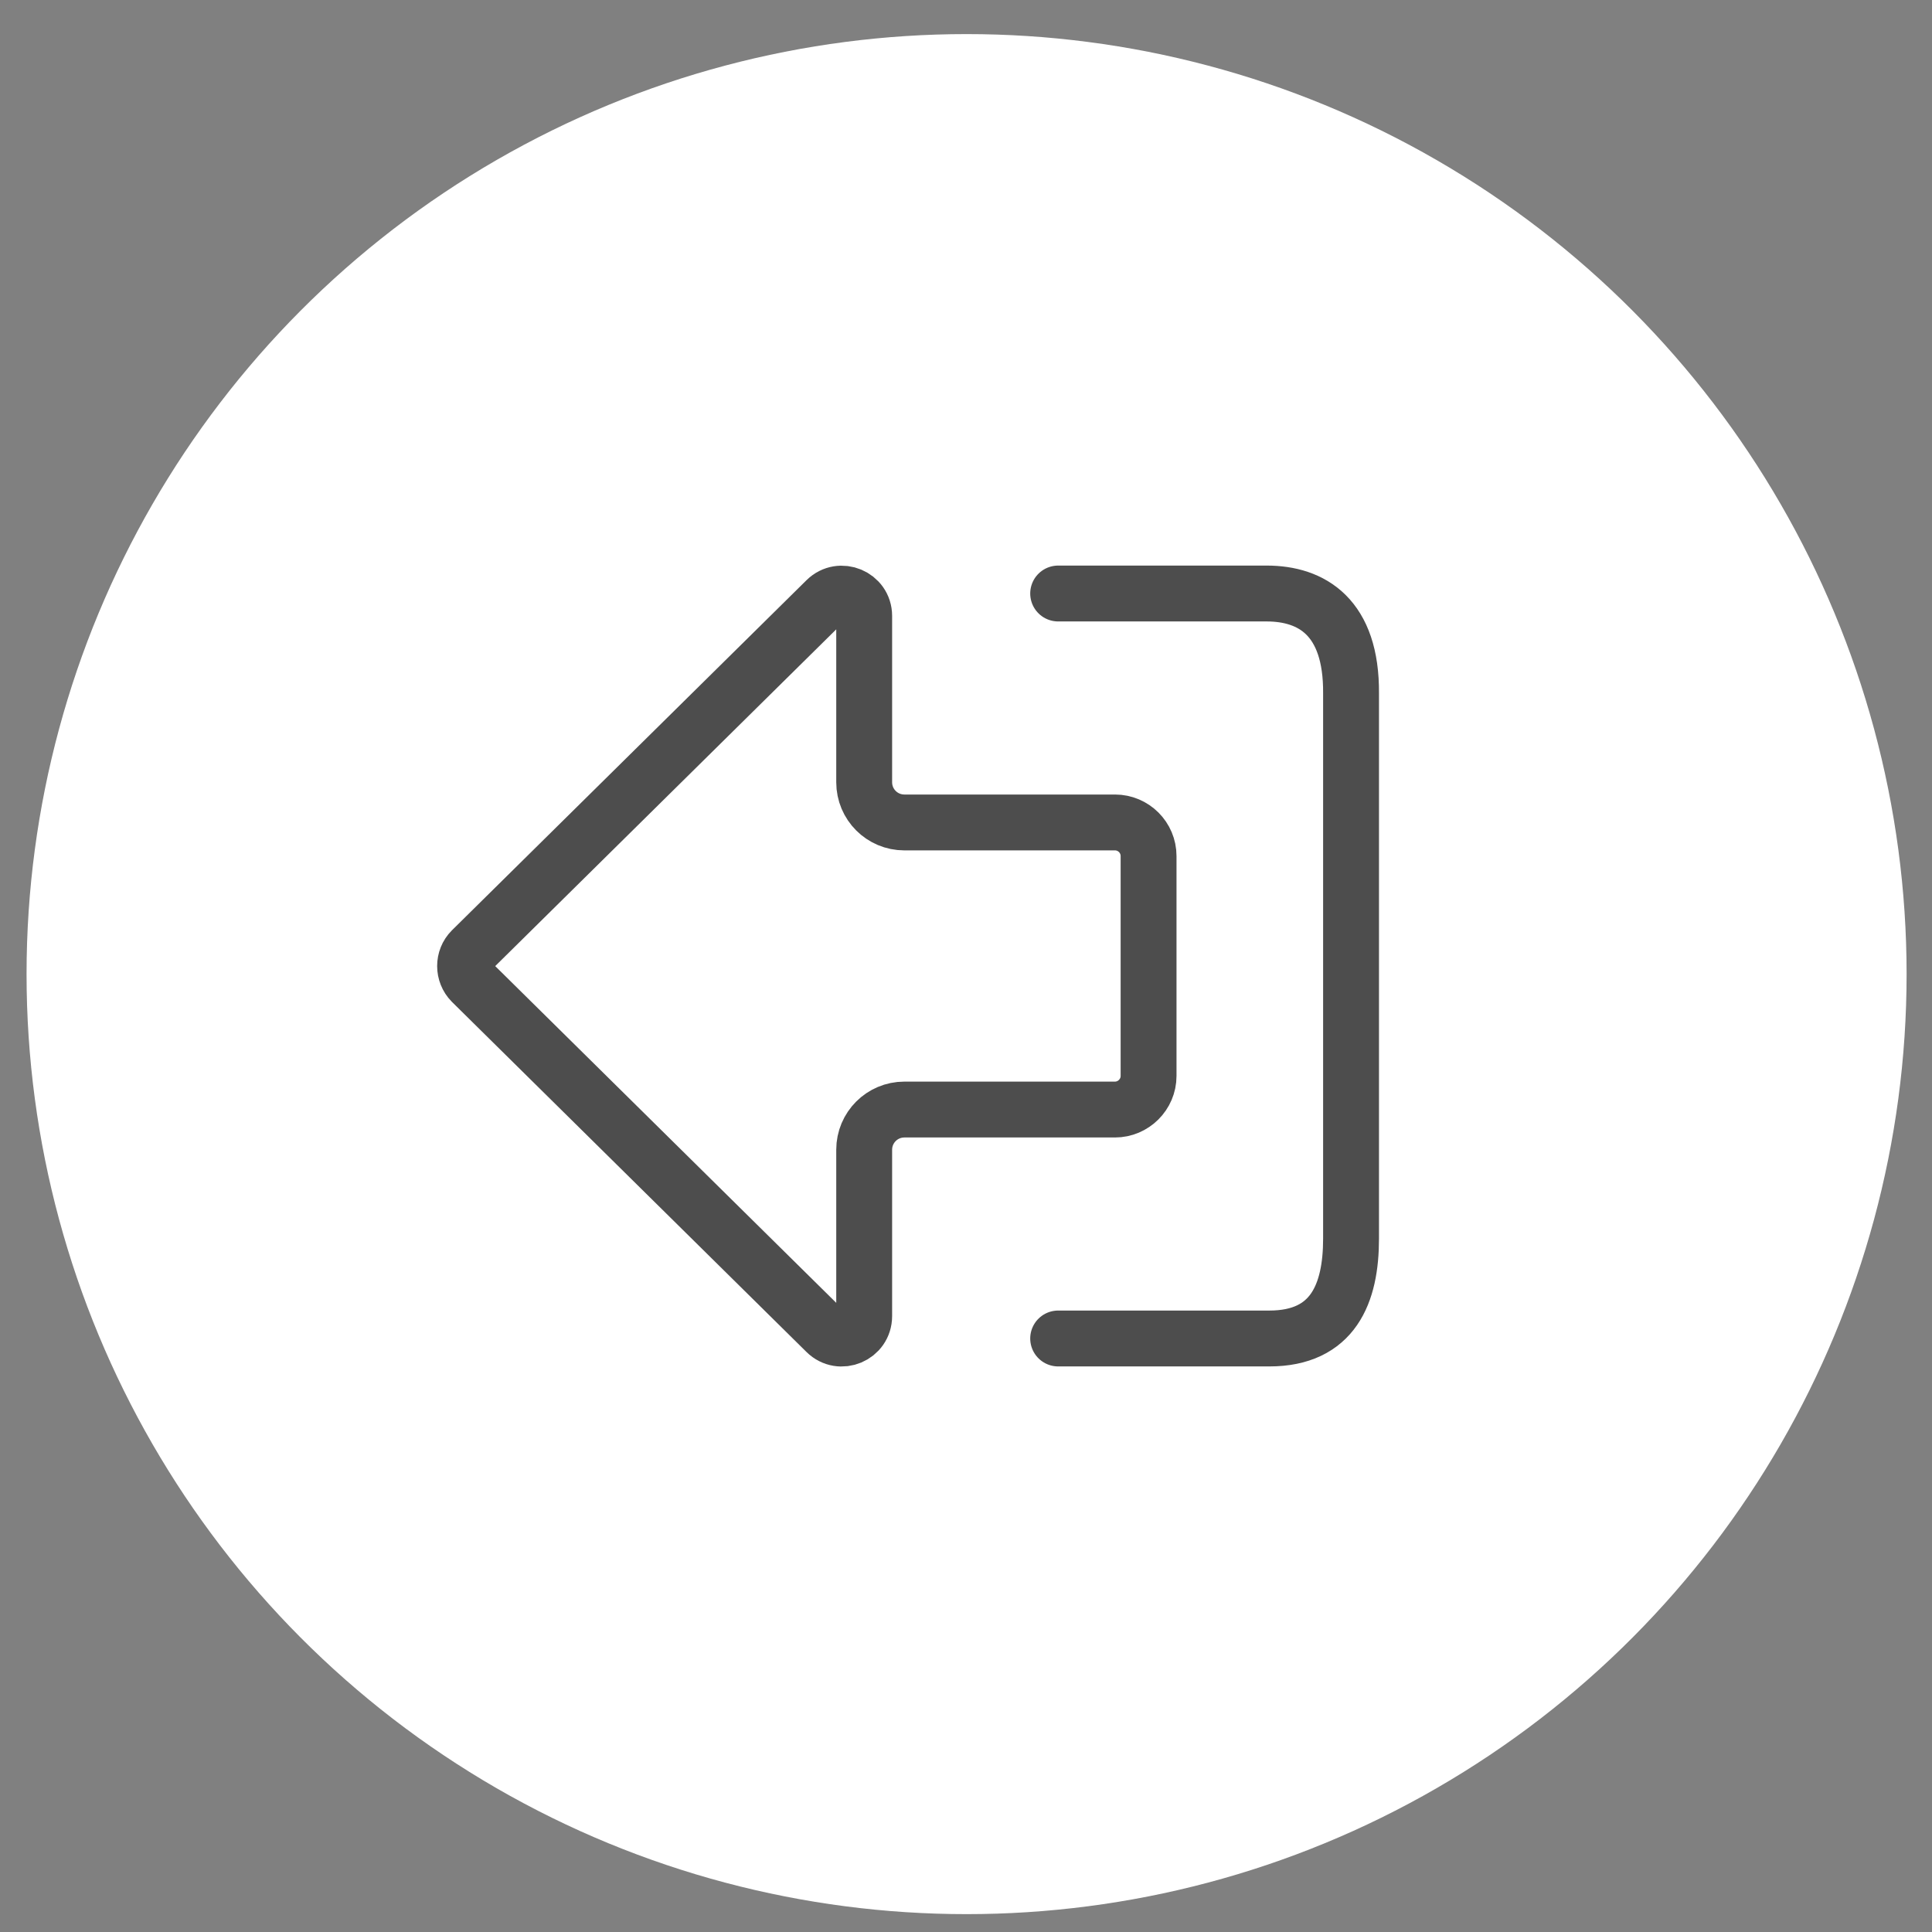 <?xml version="1.0" encoding="utf-8"?>
<!-- Generator: Adobe Illustrator 25.2.1, SVG Export Plug-In . SVG Version: 6.00 Build 0)  -->
<svg version="1.1" xmlns="http://www.w3.org/2000/svg" xmlns:xlink="http://www.w3.org/1999/xlink" x="0px" y="0px"
	 viewBox="0 0 100 100" style="enable-background:new 0 0 100 100;" xml:space="preserve">
<rect x="0" y="0" width="100" height="100" fill="#808080" stroke="none"/>
<style type="text/css">
	.st0{display:none;}
	.st1{display:inline;fill:#666666;}
	.st2{fill:#FFFFFF;stroke:#FFFFFF;stroke-width:6.431;stroke-miterlimit:10;}
	.st3{display:inline;}
	.st4{fill:none;stroke:#4D4D4D;stroke-width:3.859;stroke-linecap:round;stroke-miterlimit:10;}
	.st5{fill:none;stroke:#4D4D4D;stroke-width:2.892;stroke-linecap:round;stroke-miterlimit:10;}
	.st6{fill:none;stroke:#4D4D4D;stroke-width:2.892;stroke-linecap:round;stroke-linejoin:round;stroke-miterlimit:10;}
</style>
<g id="Capa_3" class="st0">
	<rect class="st1" width="100" height="100"/>
</g>
<g id="Capa_2">
	<circle class="st2" cx="50.03" cy="50.42" r="45.44"/>
</g>
<g id="Capa_4">
	<g class="st0">
		<g class="st3">
			<line class="st4" x1="68.88" y1="69.7" x2="31.17" y2="31.62"/>
		</g>
		<g class="st3">
			<line class="st4" x1="68.66" y1="31.13" x2="31.39" y2="68.77"/>
		</g>
	</g>
	<g>
		<path class="st5" d="M24.41,50.83l18.35,18.12c0.73,0.72,1.97,0.2,1.97-0.83v-8.61c0-1.15,0.93-2.08,2.08-2.08h10.9
			c0.95,0,1.74-0.78,1.74-1.74V44.31c0-0.96-0.78-1.74-1.74-1.74h-10.9c-1.15,0-2.08-0.93-2.08-2.08v-8.61
			c0-1.02-1.24-1.54-1.97-0.82L24.41,49.18C23.96,49.63,23.96,50.37,24.41,50.83z"/>
		<path class="st6" d="M54.77,69.28H65.7c3.3,0,4.23-2.32,4.23-5.17V35.89c0.03-3.95-2.03-5.17-4.37-5.17H54.77"/>
	</g>
</g>
</svg>
